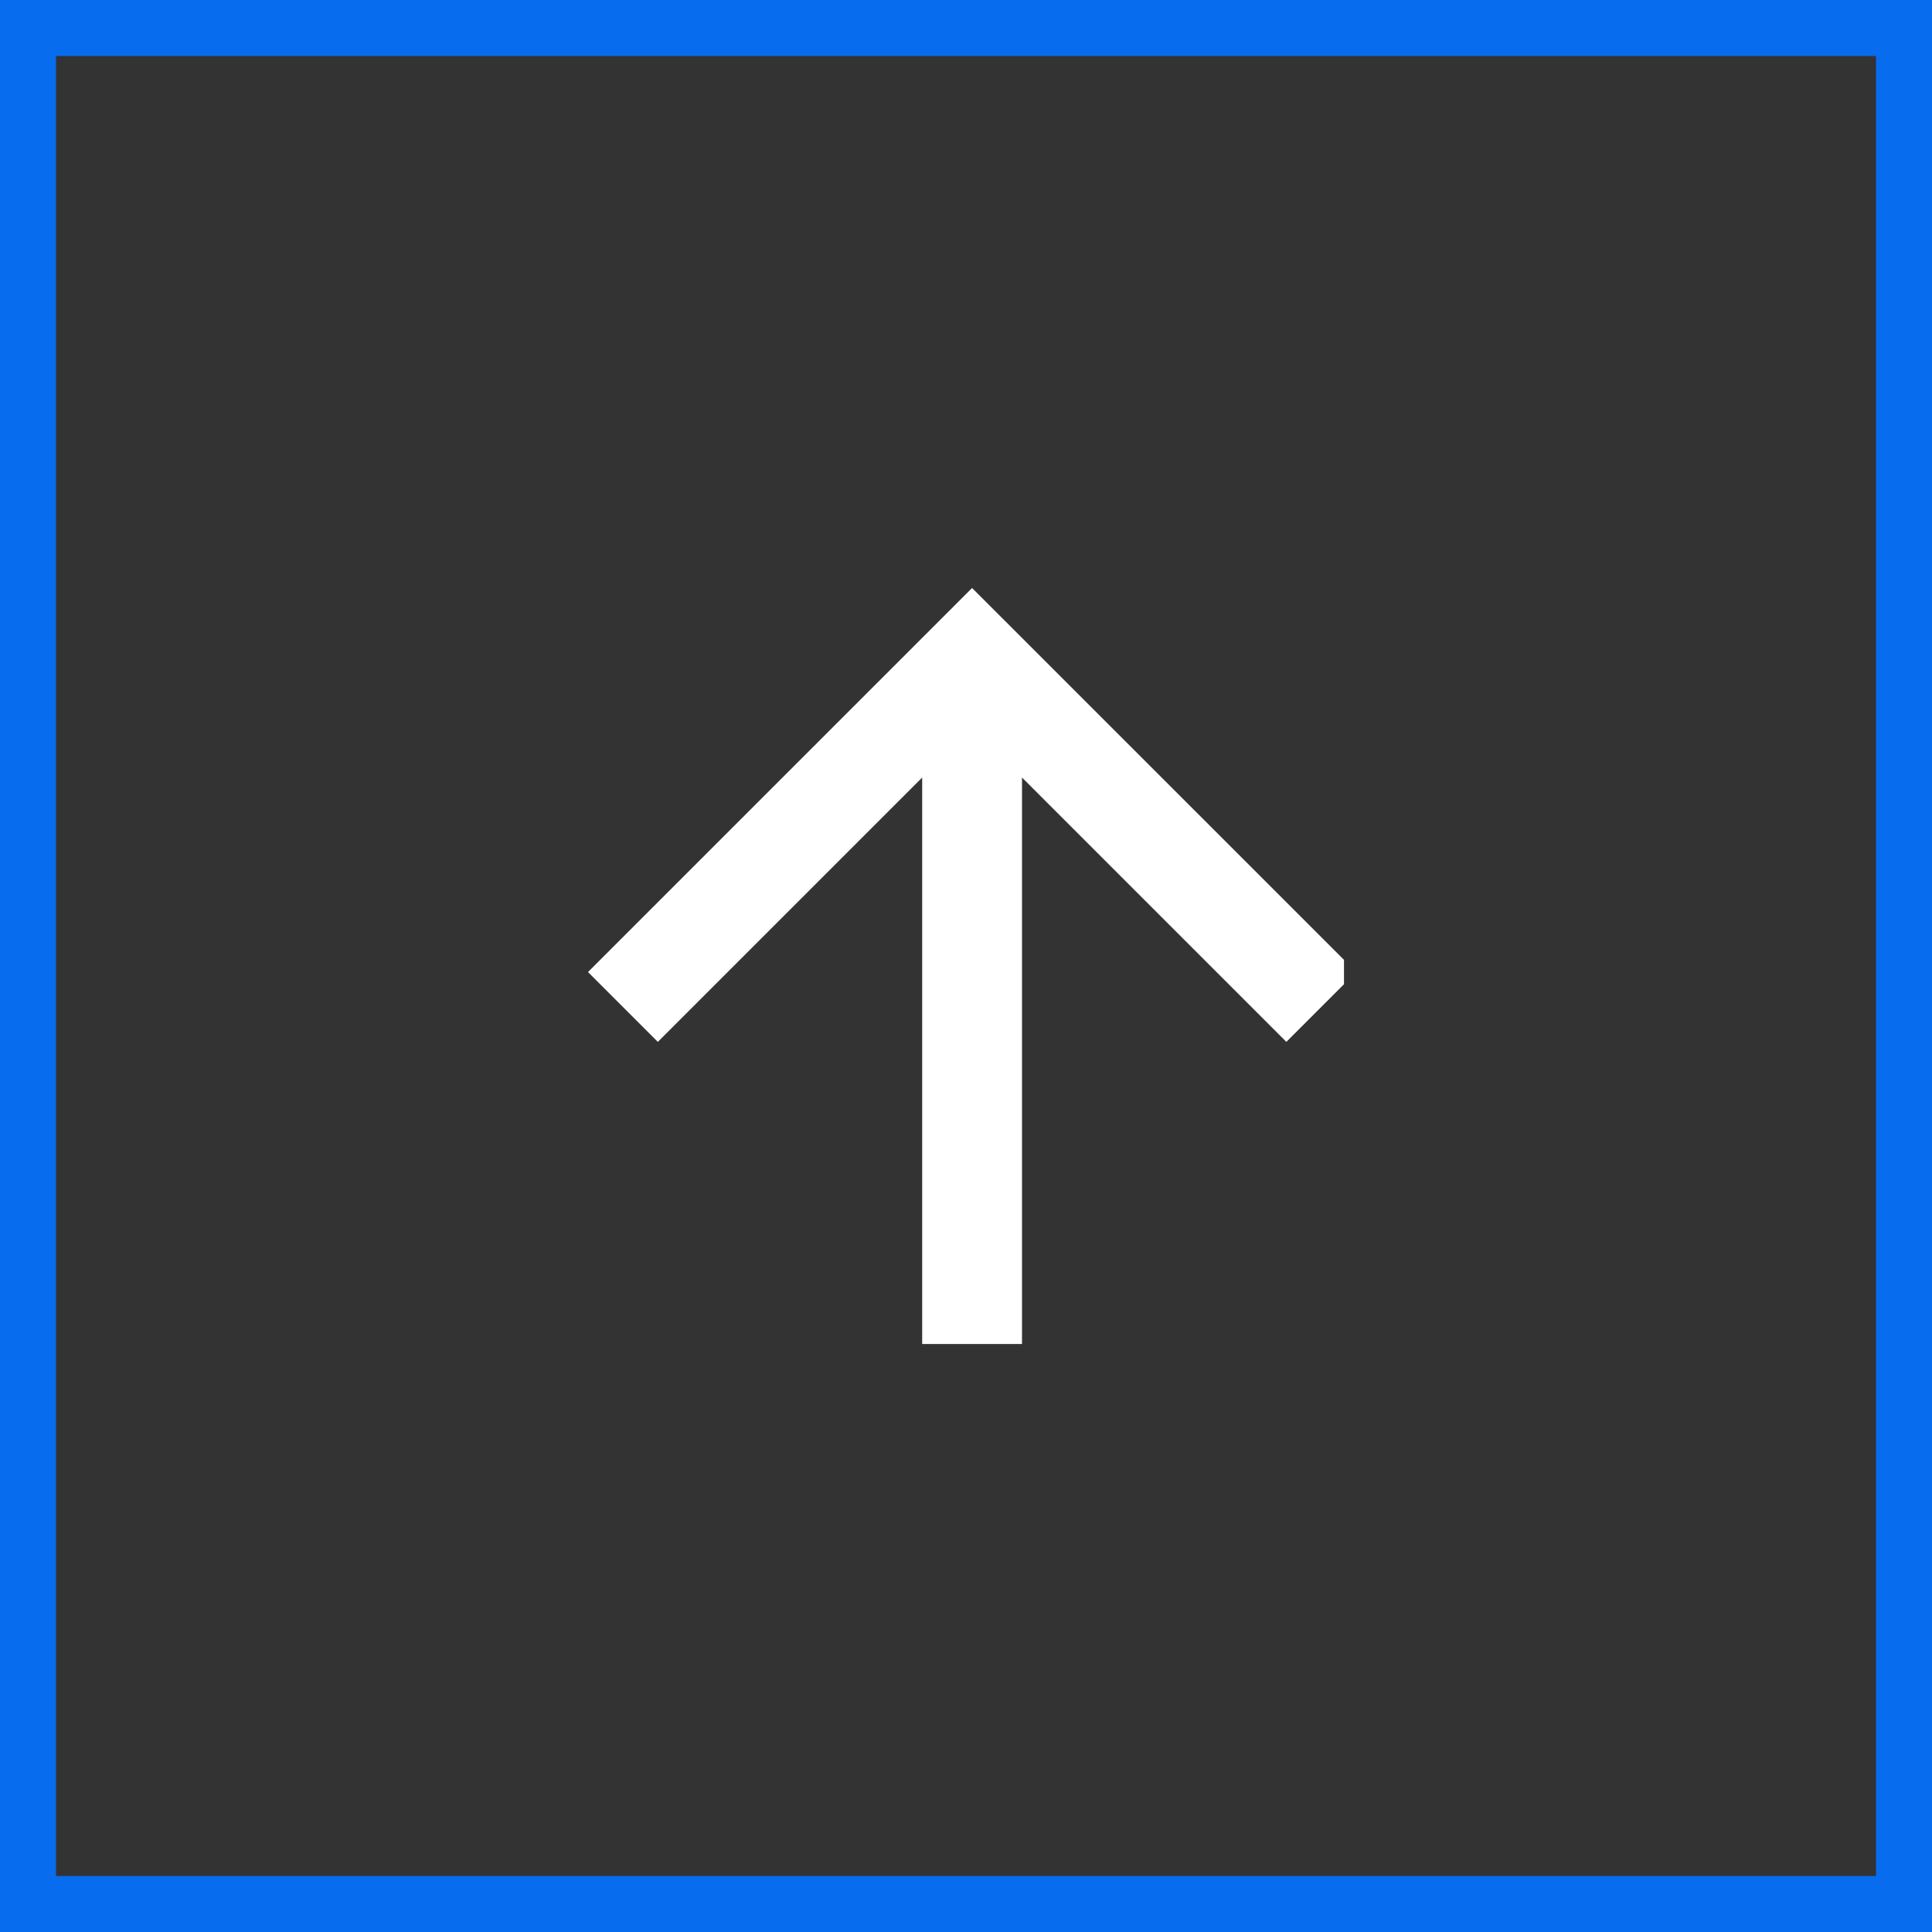 <svg xmlns="http://www.w3.org/2000/svg" xmlns:xlink="http://www.w3.org/1999/xlink" width="69" height="69" viewBox="0 0 69 69"><rect x="0" y="0" width="69" height="69" fill="#333333" stroke="none"/><defs><style>.a,.b{fill:none;}.b{stroke:#086cef;stroke-width:2px;}.c{clip-path:url(#a);}.d{fill:#fff;}.e{stroke:none;}</style><clipPath id="a"><rect class="a" width="27" height="27"/></clipPath></defs><g transform="translate(-975 -362)"><g class="b" transform="translate(975 362)"><rect class="e" width="69" height="69"/><rect class="a" x="1" y="1" width="67" height="67"/></g><g class="c" transform="translate(996 383)"><path class="d" d="M13.717,0,11.223,2.494l9.441,9.441H0V15.5H20.664l-9.441,9.441,2.494,2.494L27.433,13.717Z" transform="translate(0 27.433) rotate(-90)"/></g></g></svg>